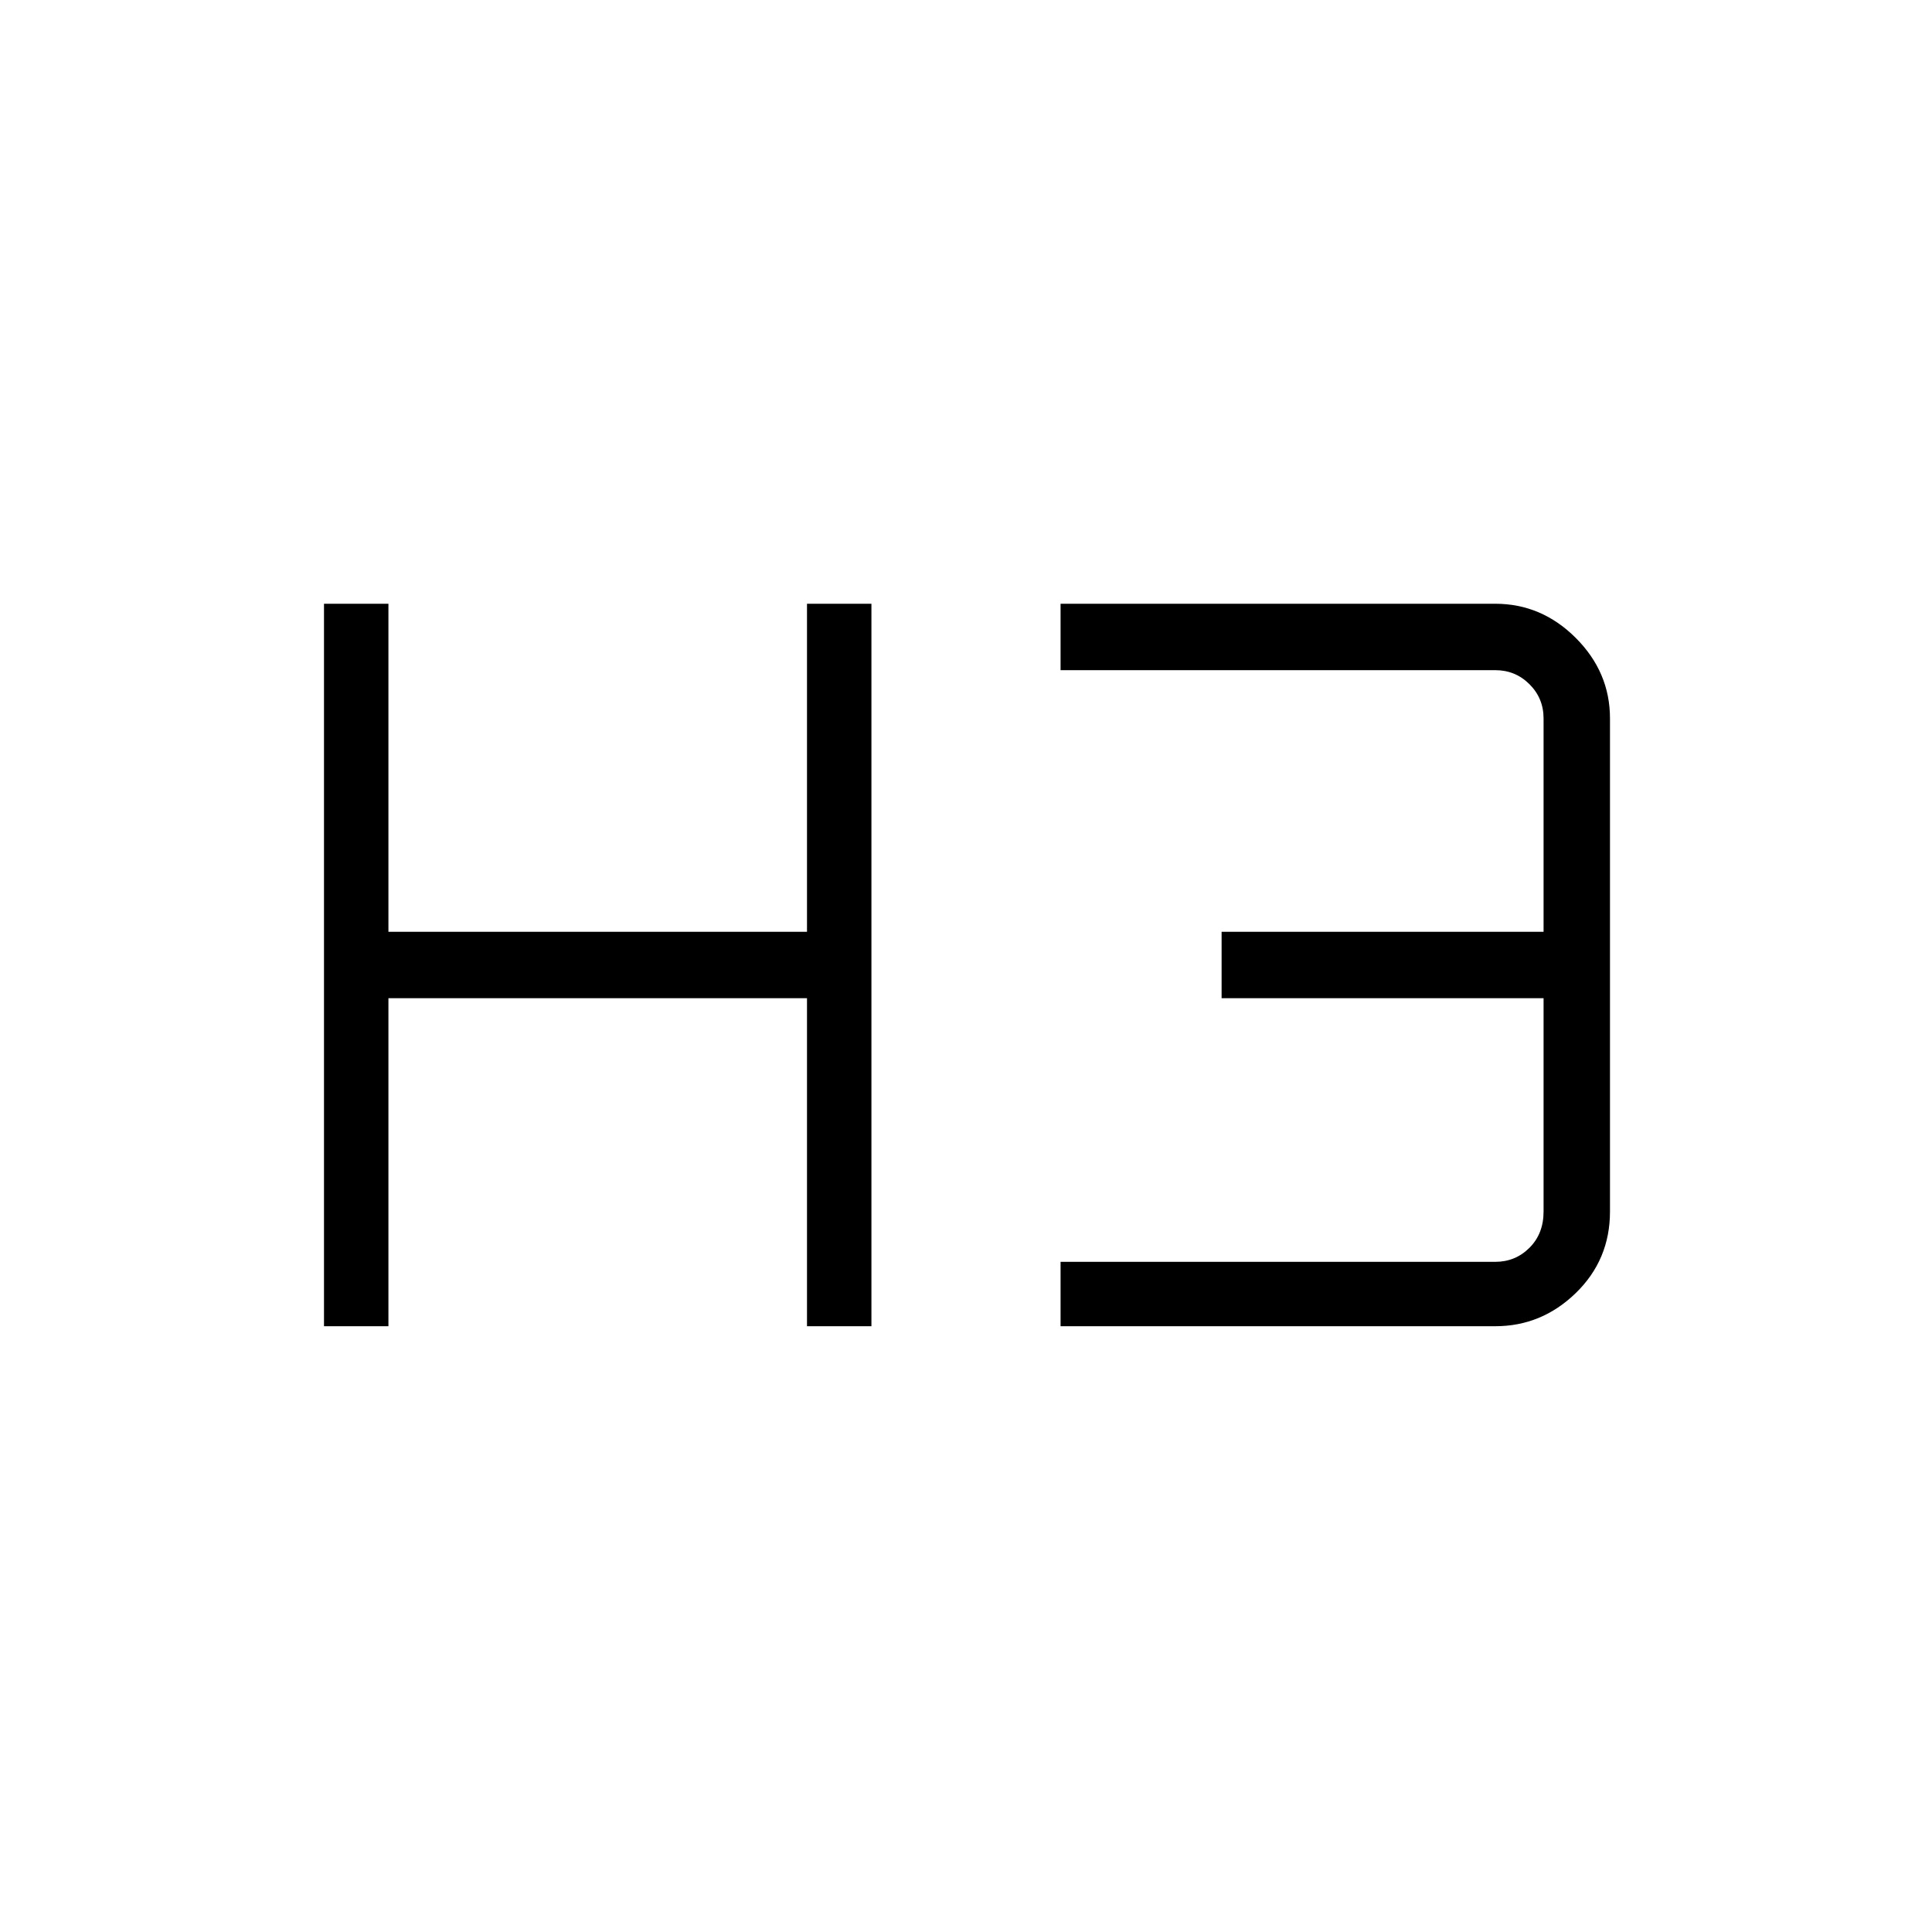<svg xmlns="http://www.w3.org/2000/svg" height="40" width="40"><path d="M6.708 27.458V12.5h1.334v6.792h8.666V12.5h1.334v14.958h-1.334v-6.791H8.042v6.791Zm15.25 0v-1.333h9q.417 0 .709-.292.291-.291.291-.75v-4.416h-6.666v-1.375h6.666v-4.417q0-.417-.291-.708-.292-.292-.709-.292h-9V12.5h9q.959 0 1.667.708.708.709.708 1.667v10.208q0 1-.708 1.688-.708.687-1.667.687Z"/></svg>